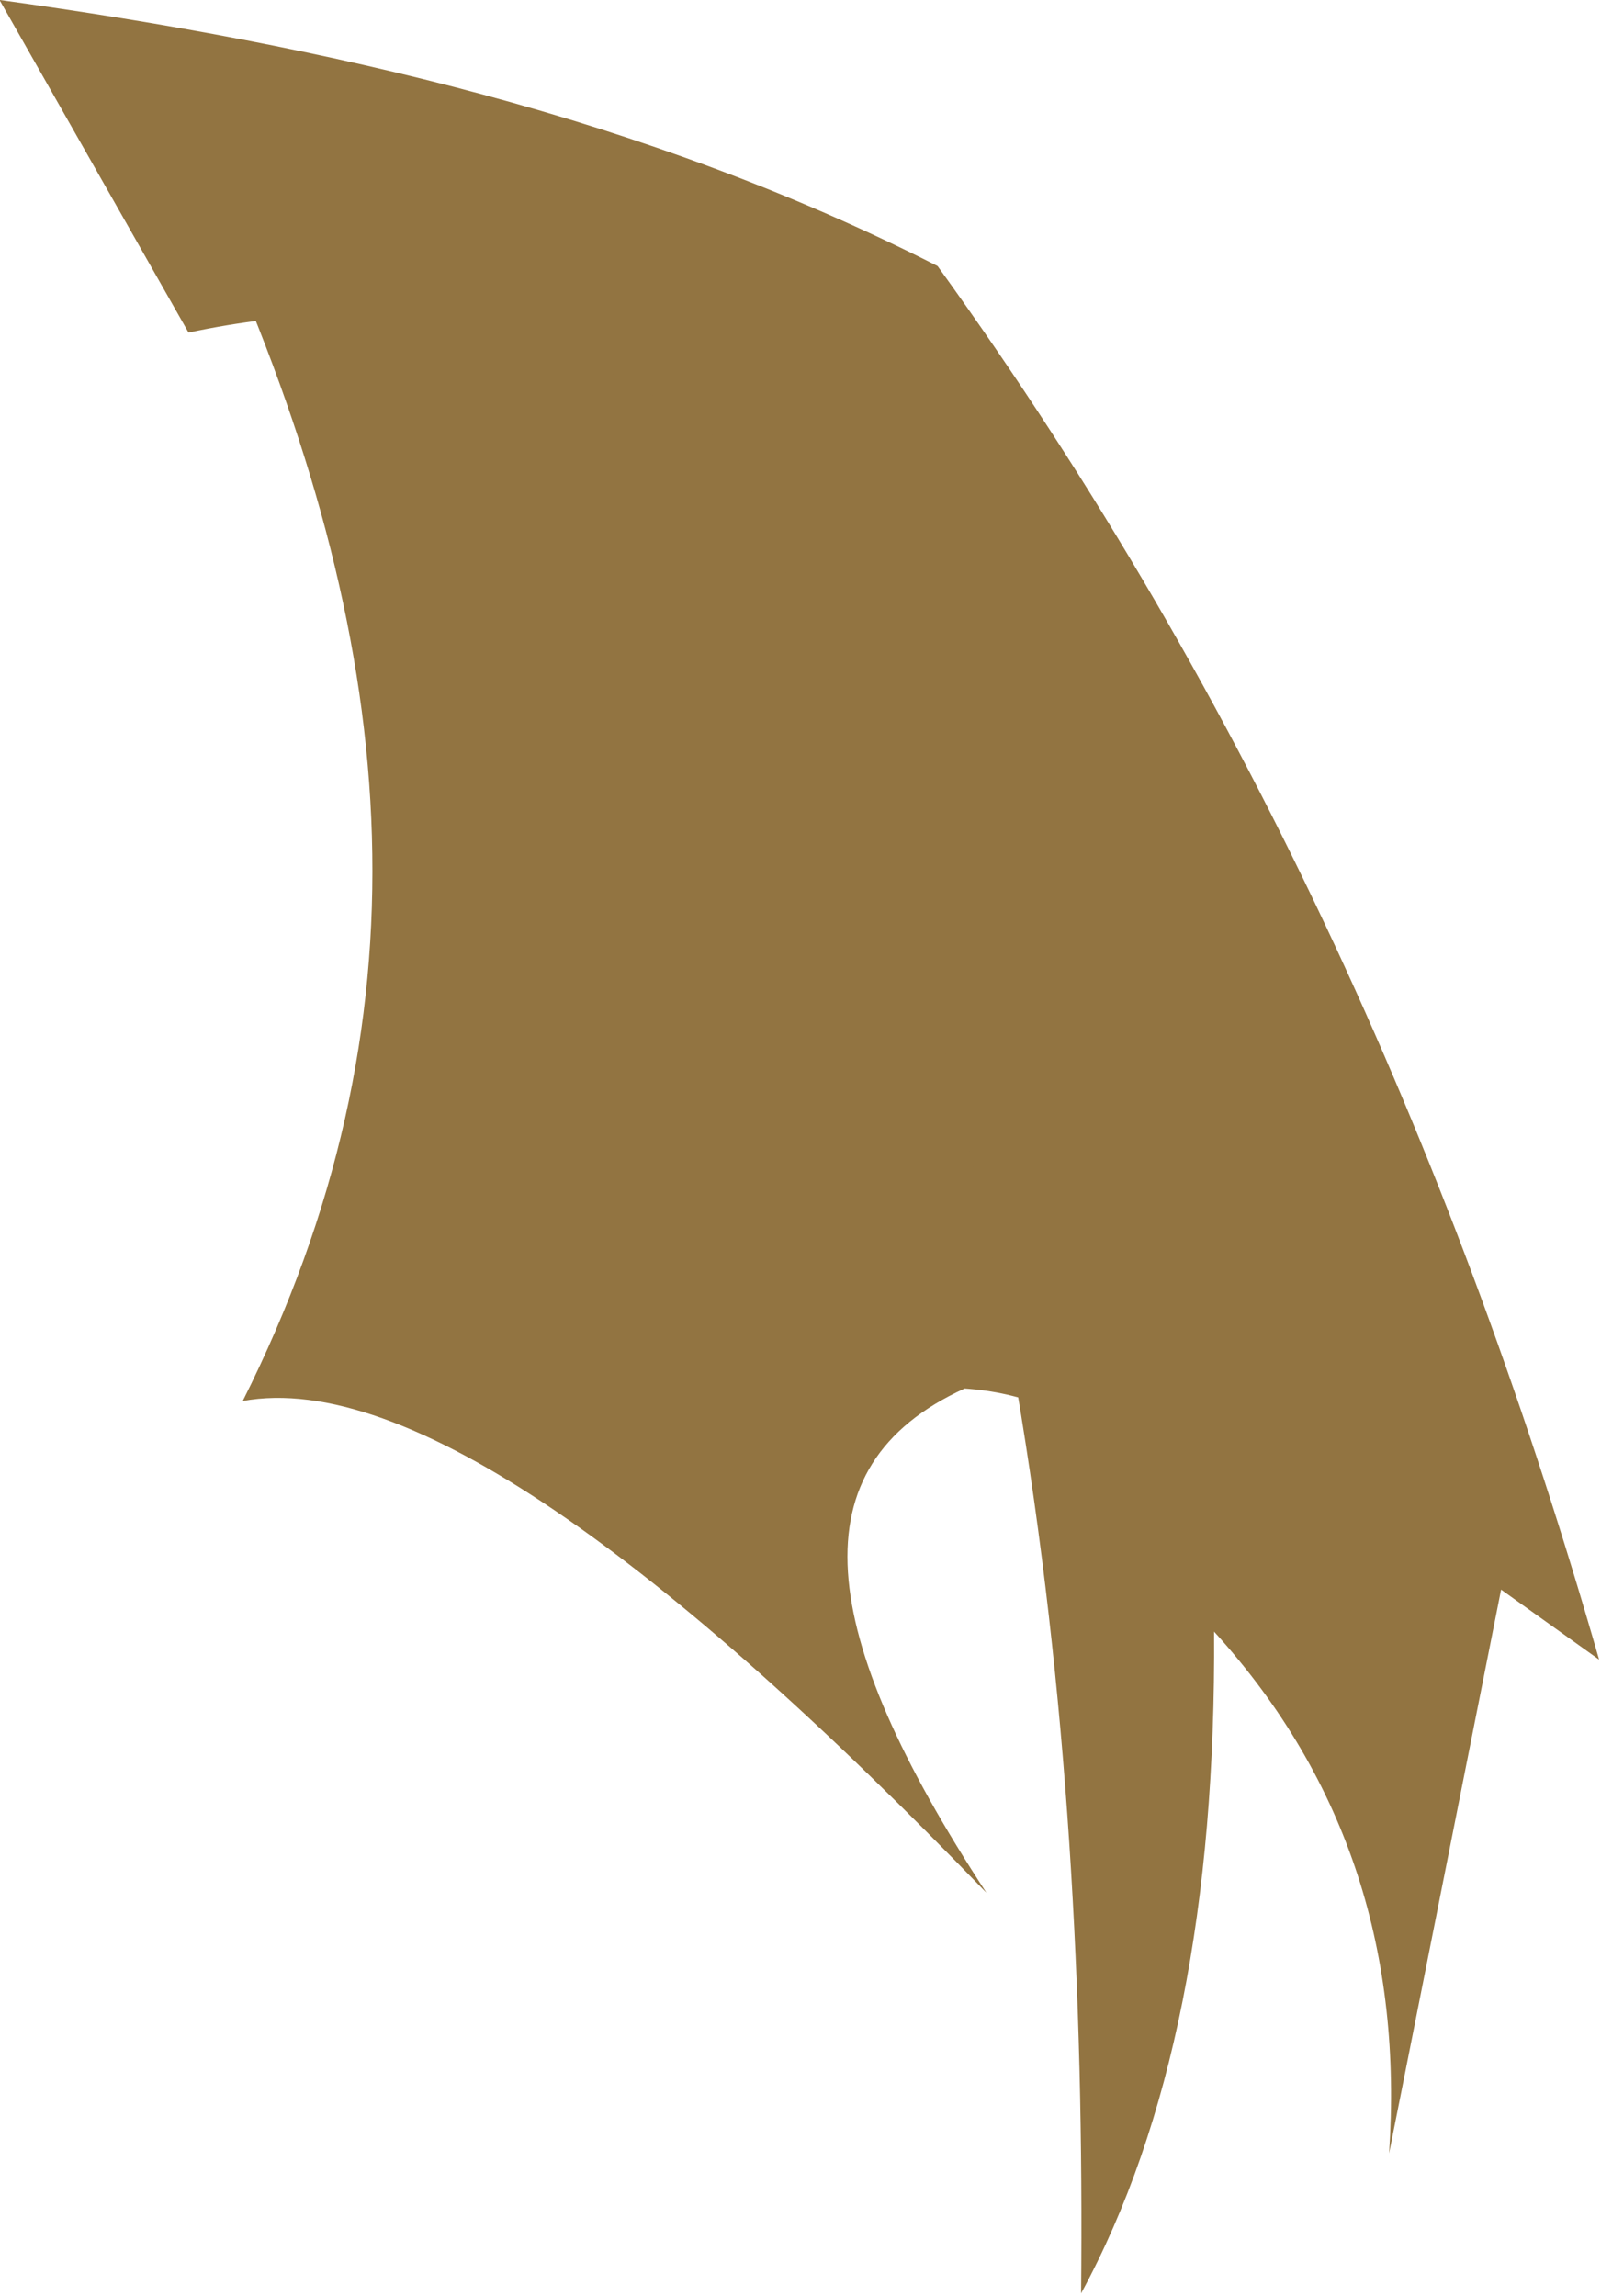 <?xml version="1.0" encoding="UTF-8" standalone="no"?>
<!DOCTYPE svg PUBLIC "-//W3C//DTD SVG 1.1//EN" "http://www.w3.org/Graphics/SVG/1.1/DTD/svg11.dtd">
<svg width="100%" height="100%" viewBox="0 0 521 747" version="1.1" xmlns="http://www.w3.org/2000/svg" xmlns:xlink="http://www.w3.org/1999/xlink" xml:space="preserve" xmlns:serif="http://www.serif.com/" style="fill-rule:evenodd;clip-rule:evenodd;stroke-linejoin:round;stroke-miterlimit:2;">
    <g transform="matrix(1,0,0,1,-2453.48,-504.705)">
        <g transform="matrix(1.773,0,0,1.773,-105.071,184.695)">
            <g id="dragon_back_wing">
                <path d="M1484.77,226.817C1517.03,300.642 1522.37,368.282 1487.62,437.538C1517.67,432.082 1565.16,466.739 1624.11,527.766C1592.84,480.047 1588.95,449.471 1620.11,435.254C1641.72,436.731 1654.28,449.958 1660.66,471.231L1614.97,253.086L1484.77,226.817Z" style="fill:rgb(146,116,65);"/>
                <path d="M1442.97,180.479C1503.26,188.783 1561.72,202.145 1615.15,229.305C1673.32,309.878 1710.95,395.858 1736.57,484.997L1718.58,472.148L1698.02,575.582C1700.45,539.569 1690.88,507.305 1665.9,479.858C1666.23,529.643 1658.29,570.34 1641.49,601.28C1642.53,491.508 1629.99,379.984 1577.89,263.354C1549.59,240.754 1516.25,233.274 1477.67,241.511L1442.97,180.479Z" style="fill:rgb(146,116,65);"/>
            </g>
        </g>
    </g>
</svg>
